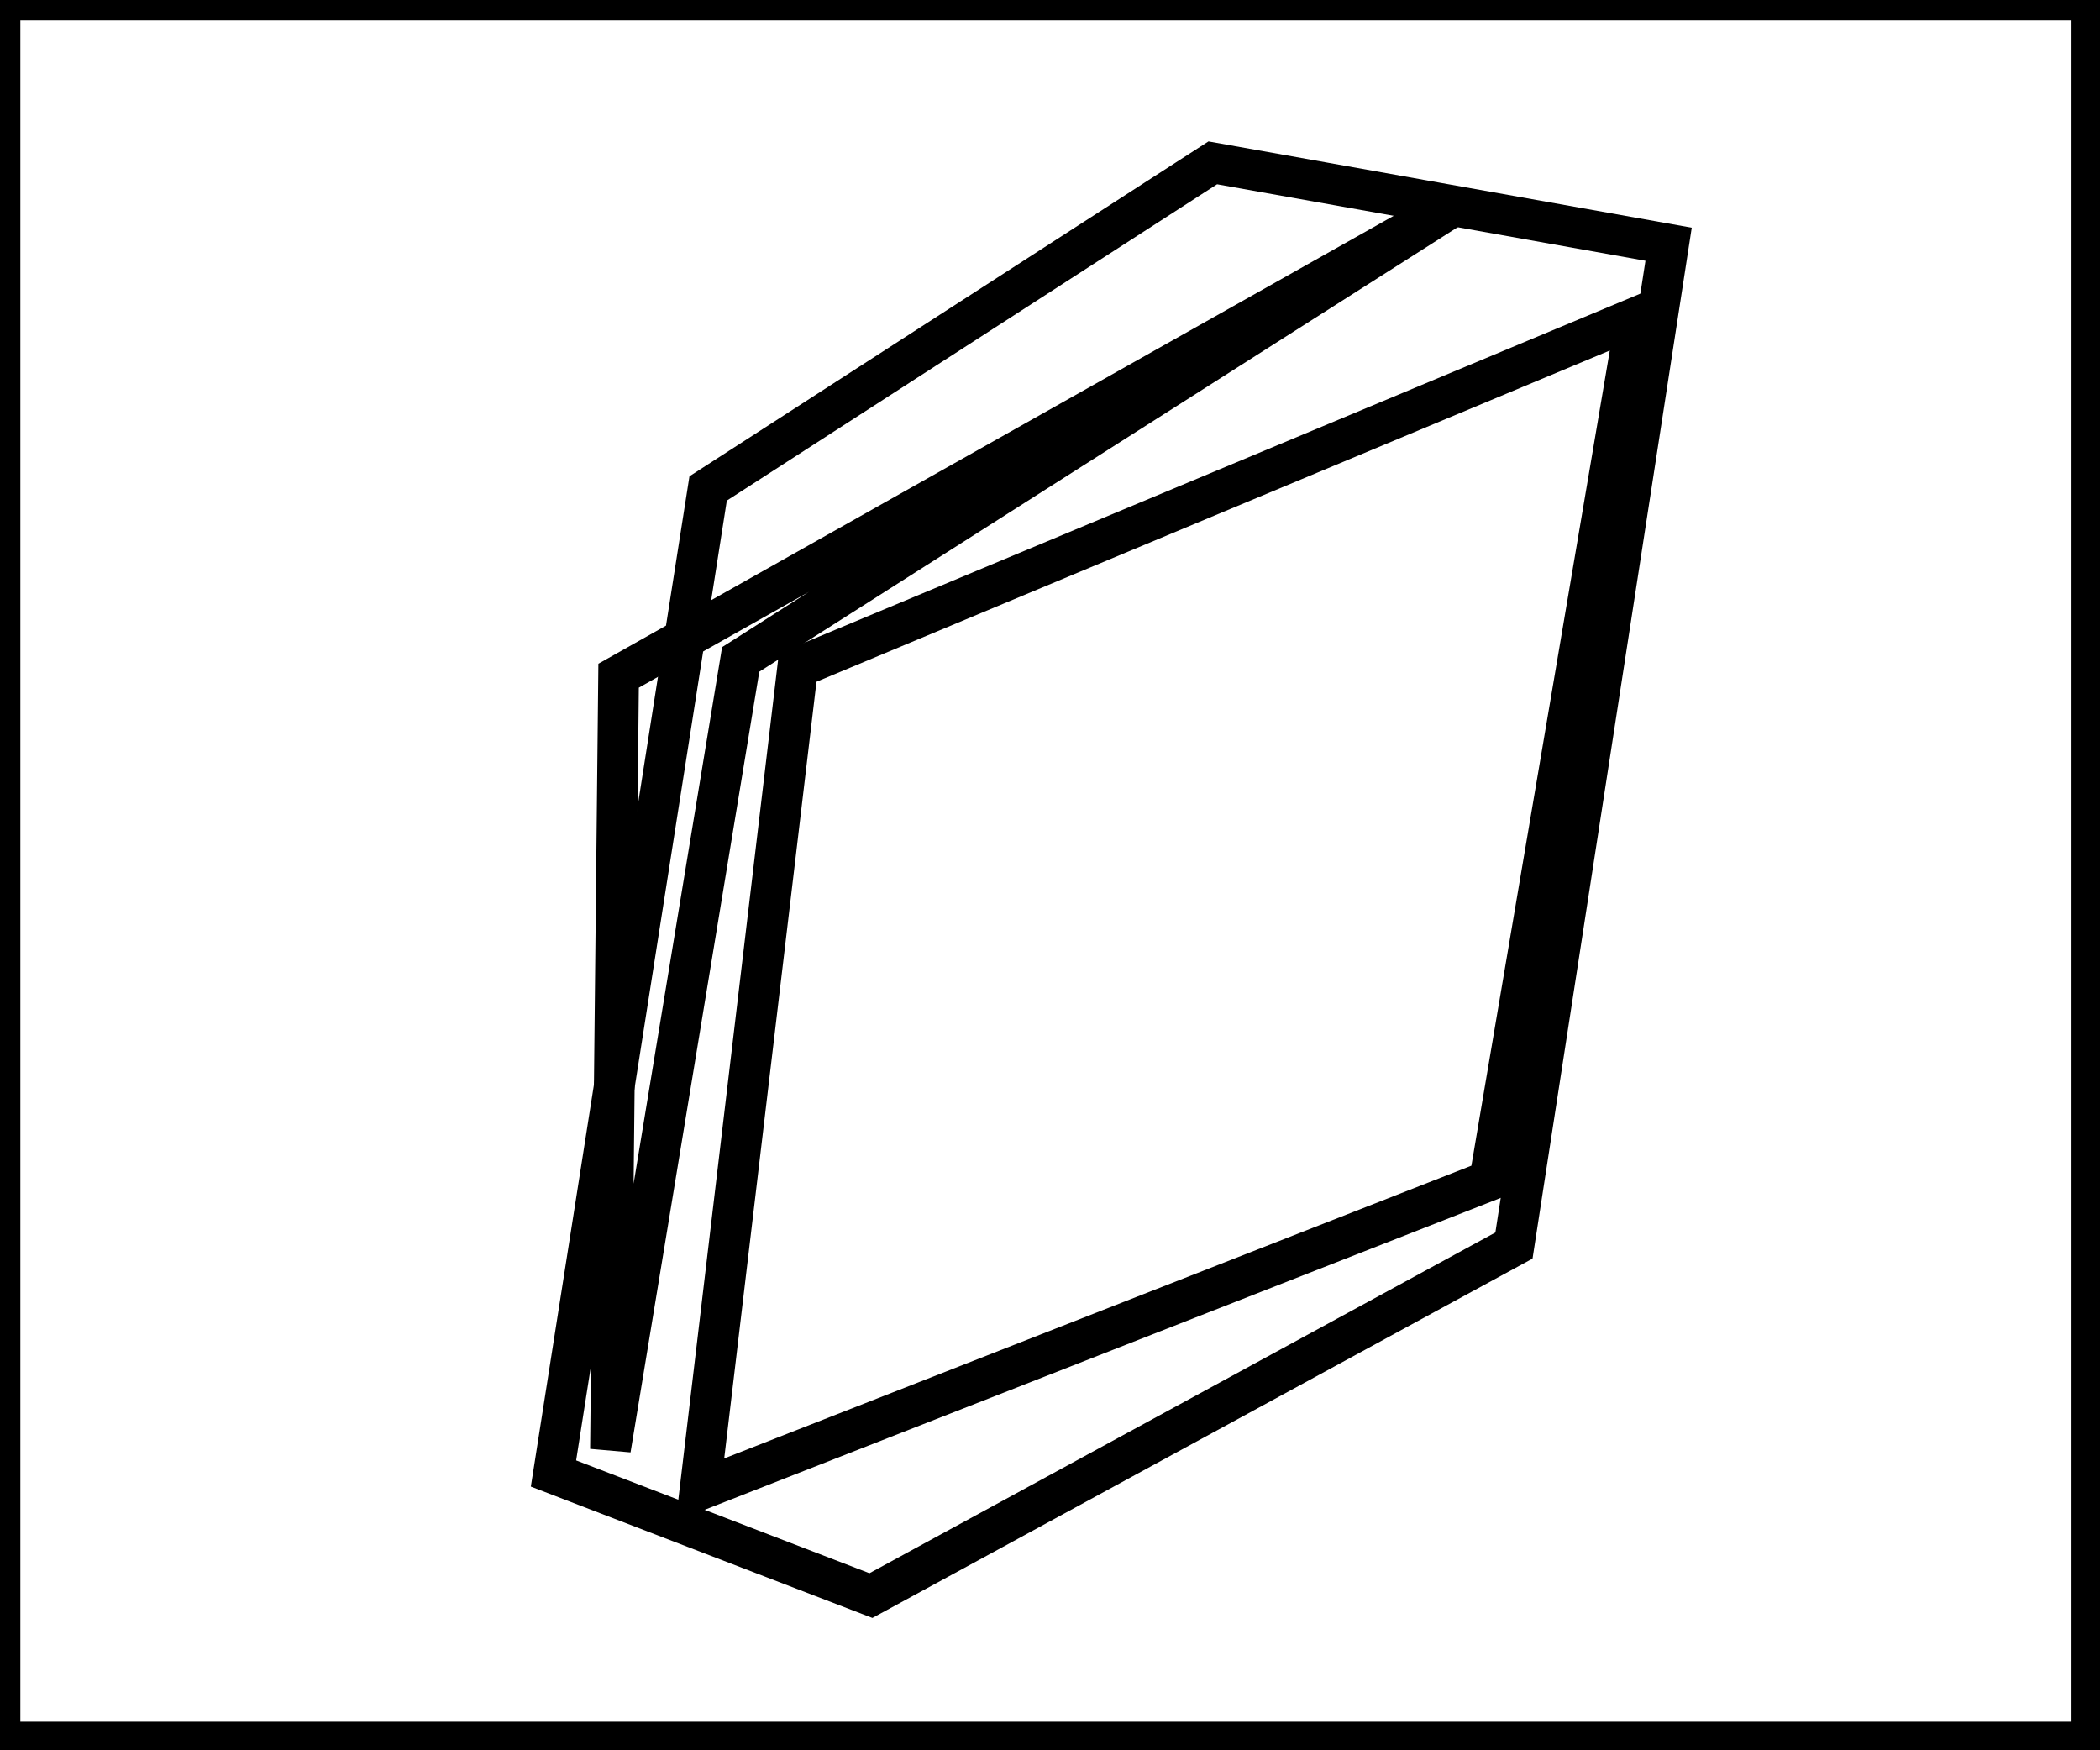 <?xml version="1.0" encoding="utf-8" ?>
<svg baseProfile="full" height="215" version="1.1" width="258" xmlns="http://www.w3.org/2000/svg" xmlns:ev="http://www.w3.org/2001/xml-events" xmlns:xlink="http://www.w3.org/1999/xlink"><defs /><rect fill="white" height="215" width="258" x="0" y="0" /><path d="M 201,39 L 98,82 L 86,183 L 183,145 Z" fill="none" stroke="black" stroke-width="5" /><path d="M 179,25 L 76,83 L 75,178 L 91,81 Z" fill="none" stroke="black" stroke-width="5" /><path d="M 205,30 L 186,153 L 107,196 L 68,181 L 87,60 L 149,20 Z" fill="none" stroke="black" stroke-width="5" /><path d="M 0,0 L 0,214 L 257,214 L 257,0 Z" fill="none" stroke="black" stroke-width="5" /></svg>